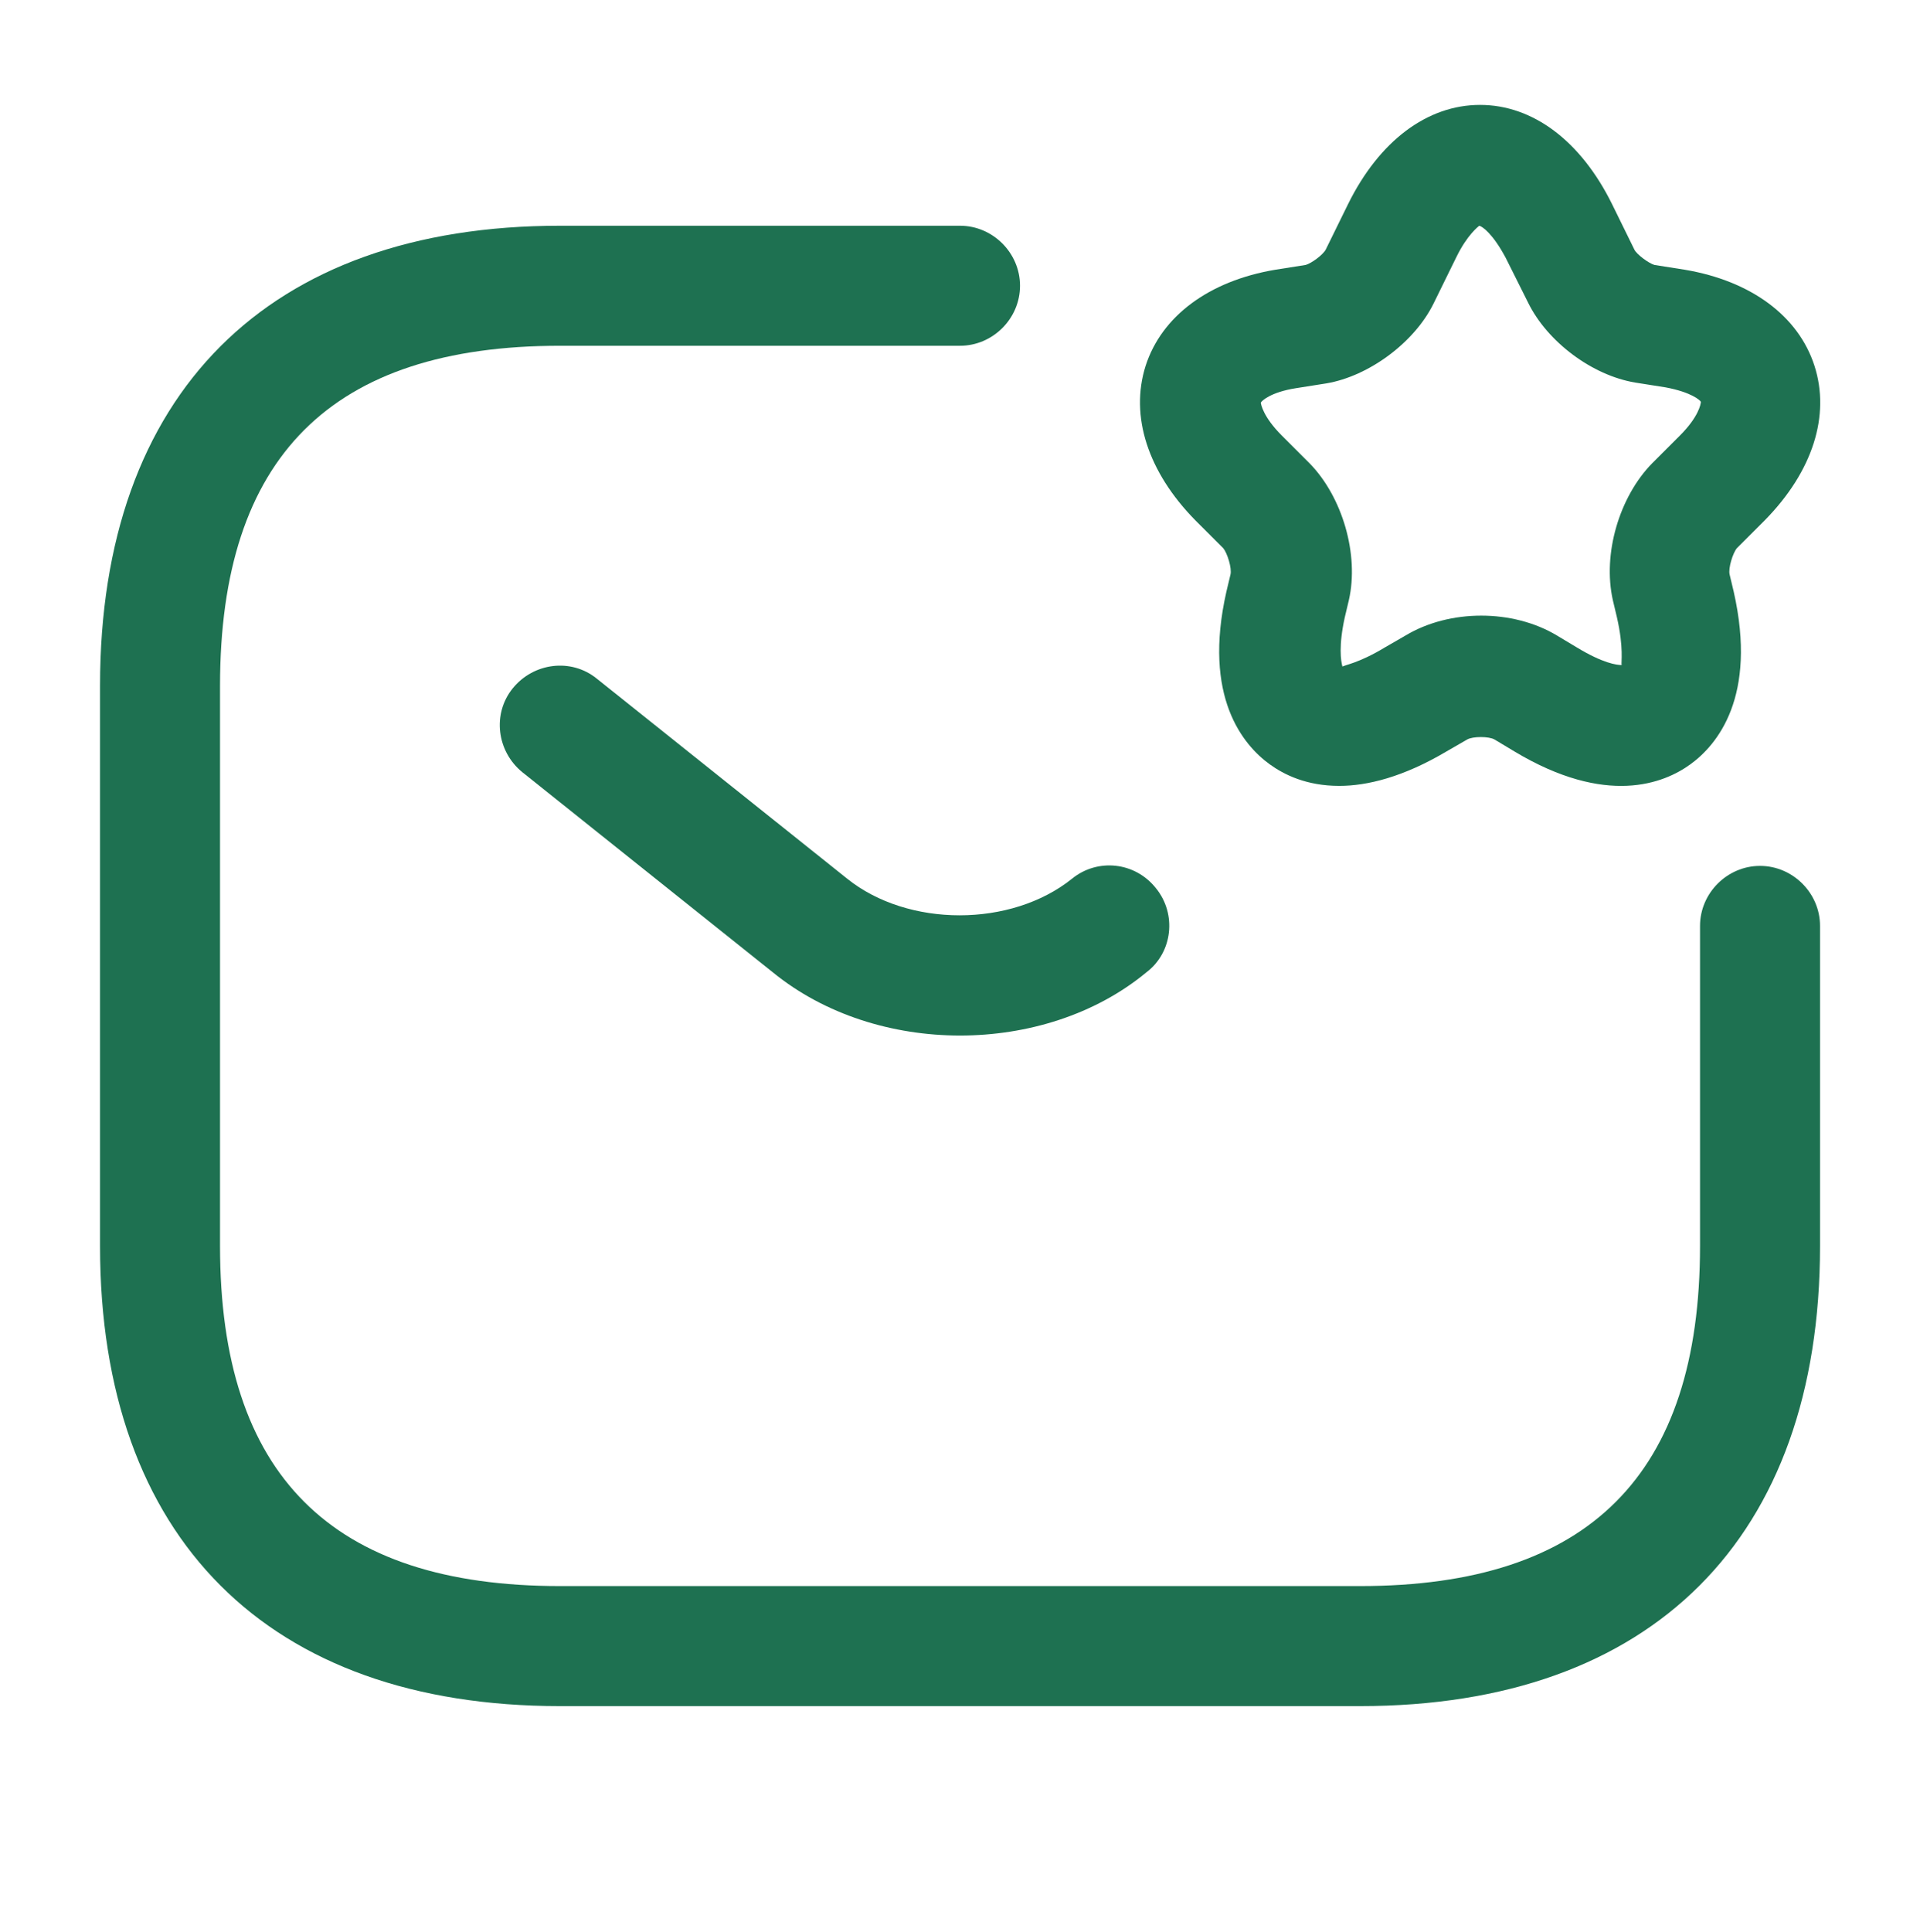 <svg width="169" height="170" viewBox="0 0 169 170" fill="none" xmlns="http://www.w3.org/2000/svg">
<path d="M119.711 150.136H49.294C23.592 150.136 8.805 135.348 8.805 109.646V60.354C8.805 34.652 23.592 19.865 49.294 19.865H84.503C87.39 19.865 89.784 22.259 89.784 25.146C89.784 28.033 87.39 30.427 84.503 30.427H49.294C29.155 30.427 19.367 40.215 19.367 60.354V109.646C19.367 129.785 29.155 139.573 49.294 139.573H119.711C139.85 139.573 149.638 129.785 149.638 109.646V81.479C149.638 78.592 152.032 76.198 154.919 76.198C157.806 76.198 160.201 78.592 160.201 81.479V109.646C160.201 135.348 145.413 150.136 119.711 150.136Z" fill="#1E7151"/>
<path d="M84.501 91.126C78.586 91.126 72.6 89.296 68.023 85.563L45.983 67.959C43.73 66.128 43.307 62.819 45.138 60.565C46.969 58.312 50.278 57.89 52.532 59.721L74.572 77.325C79.924 81.62 89.007 81.62 94.359 77.325C96.612 75.494 99.922 75.846 101.753 78.17C103.584 80.423 103.232 83.803 100.908 85.563C96.401 89.296 90.416 91.126 84.501 91.126Z" fill="#1E7151"/>
<path d="M117.882 69.156C114.995 69.156 113.023 68.17 111.756 67.255C109.432 65.565 105.841 61.34 107.953 52.045L108.306 50.566C108.446 50.003 108.024 48.665 107.672 48.242L105.207 45.778C101.053 41.553 99.433 36.623 100.841 32.187C102.25 27.821 106.404 24.723 112.249 23.737L114.925 23.315C115.418 23.174 116.404 22.47 116.685 21.977L118.657 17.963C121.403 12.4 125.628 9.231 130.276 9.231C134.923 9.231 139.148 12.4 141.894 17.963L143.866 21.977C144.077 22.399 145.133 23.174 145.626 23.315L148.302 23.737C154.147 24.723 158.301 27.821 159.71 32.187C161.118 36.553 159.569 41.482 155.344 45.778L152.879 48.242C152.527 48.665 152.105 50.003 152.245 50.566L152.598 52.045C154.71 61.34 151.119 65.565 148.795 67.255C146.471 68.945 141.401 70.987 133.303 66.128L131.543 65.072C131.05 64.79 129.642 64.79 129.149 65.072L127.318 66.128C123.515 68.382 120.347 69.156 117.882 69.156ZM130.205 19.864C130.135 19.935 129.149 20.639 128.163 22.681L126.191 26.695C124.501 30.145 120.488 33.103 116.755 33.736L114.08 34.159C111.826 34.511 111.052 35.286 110.981 35.426C110.981 35.567 111.193 36.694 112.812 38.313L115.277 40.778C118.164 43.736 119.643 48.806 118.727 52.819L118.375 54.298C117.812 56.833 118.023 58.171 118.164 58.664C118.305 58.523 119.572 58.382 121.896 56.974L123.727 55.918C127.6 53.594 133.163 53.594 137.035 55.918L138.796 56.974C141.12 58.382 142.317 58.523 142.739 58.523C142.669 58.312 142.95 57.044 142.317 54.298L141.965 52.819C141.049 48.735 142.528 43.736 145.415 40.778L147.88 38.313C149.499 36.694 149.711 35.567 149.711 35.356C149.64 35.215 148.866 34.511 146.612 34.089L143.936 33.666C140.134 33.032 136.191 30.075 134.501 26.624L132.529 22.681C131.402 20.568 130.487 19.935 130.205 19.864Z" fill="#1E7151"/>
</svg>
